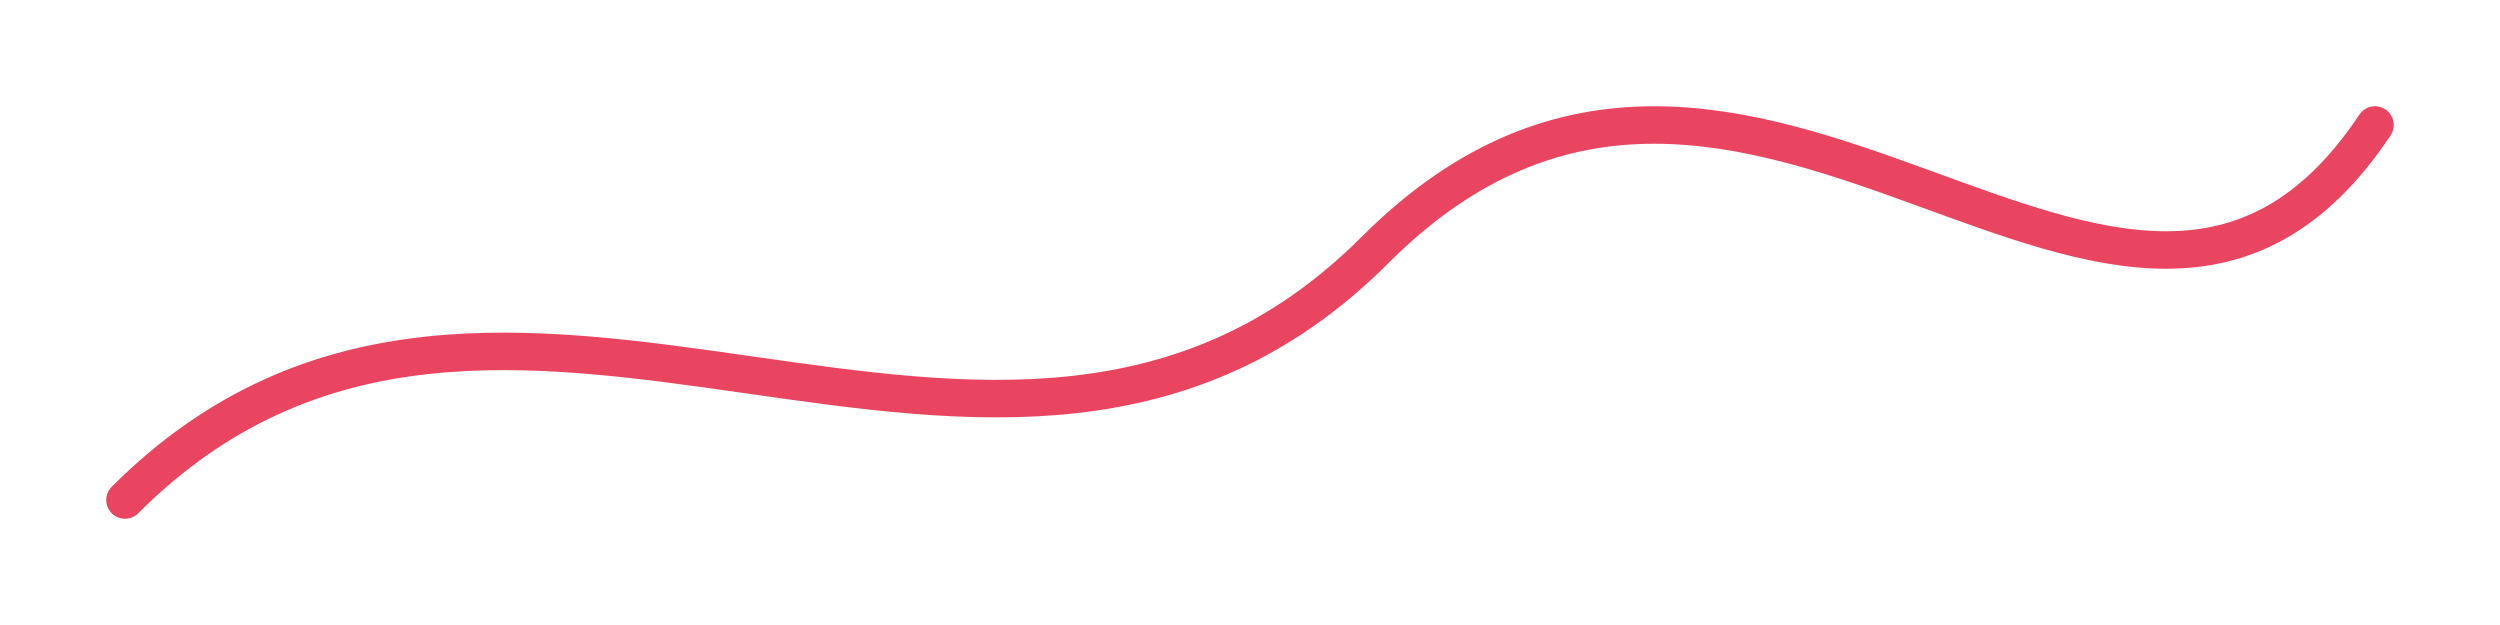 <svg width="200" height="50" viewBox="0 0 200 50" fill="none" xmlns="http://www.w3.org/2000/svg">
<path d="M10 40 C 40 10, 80 50, 110 20 C 140 -10, 170 40, 190 10" stroke="#E94560" stroke-width="3" stroke-linecap="round" stroke-linejoin="round"/>
</svg>